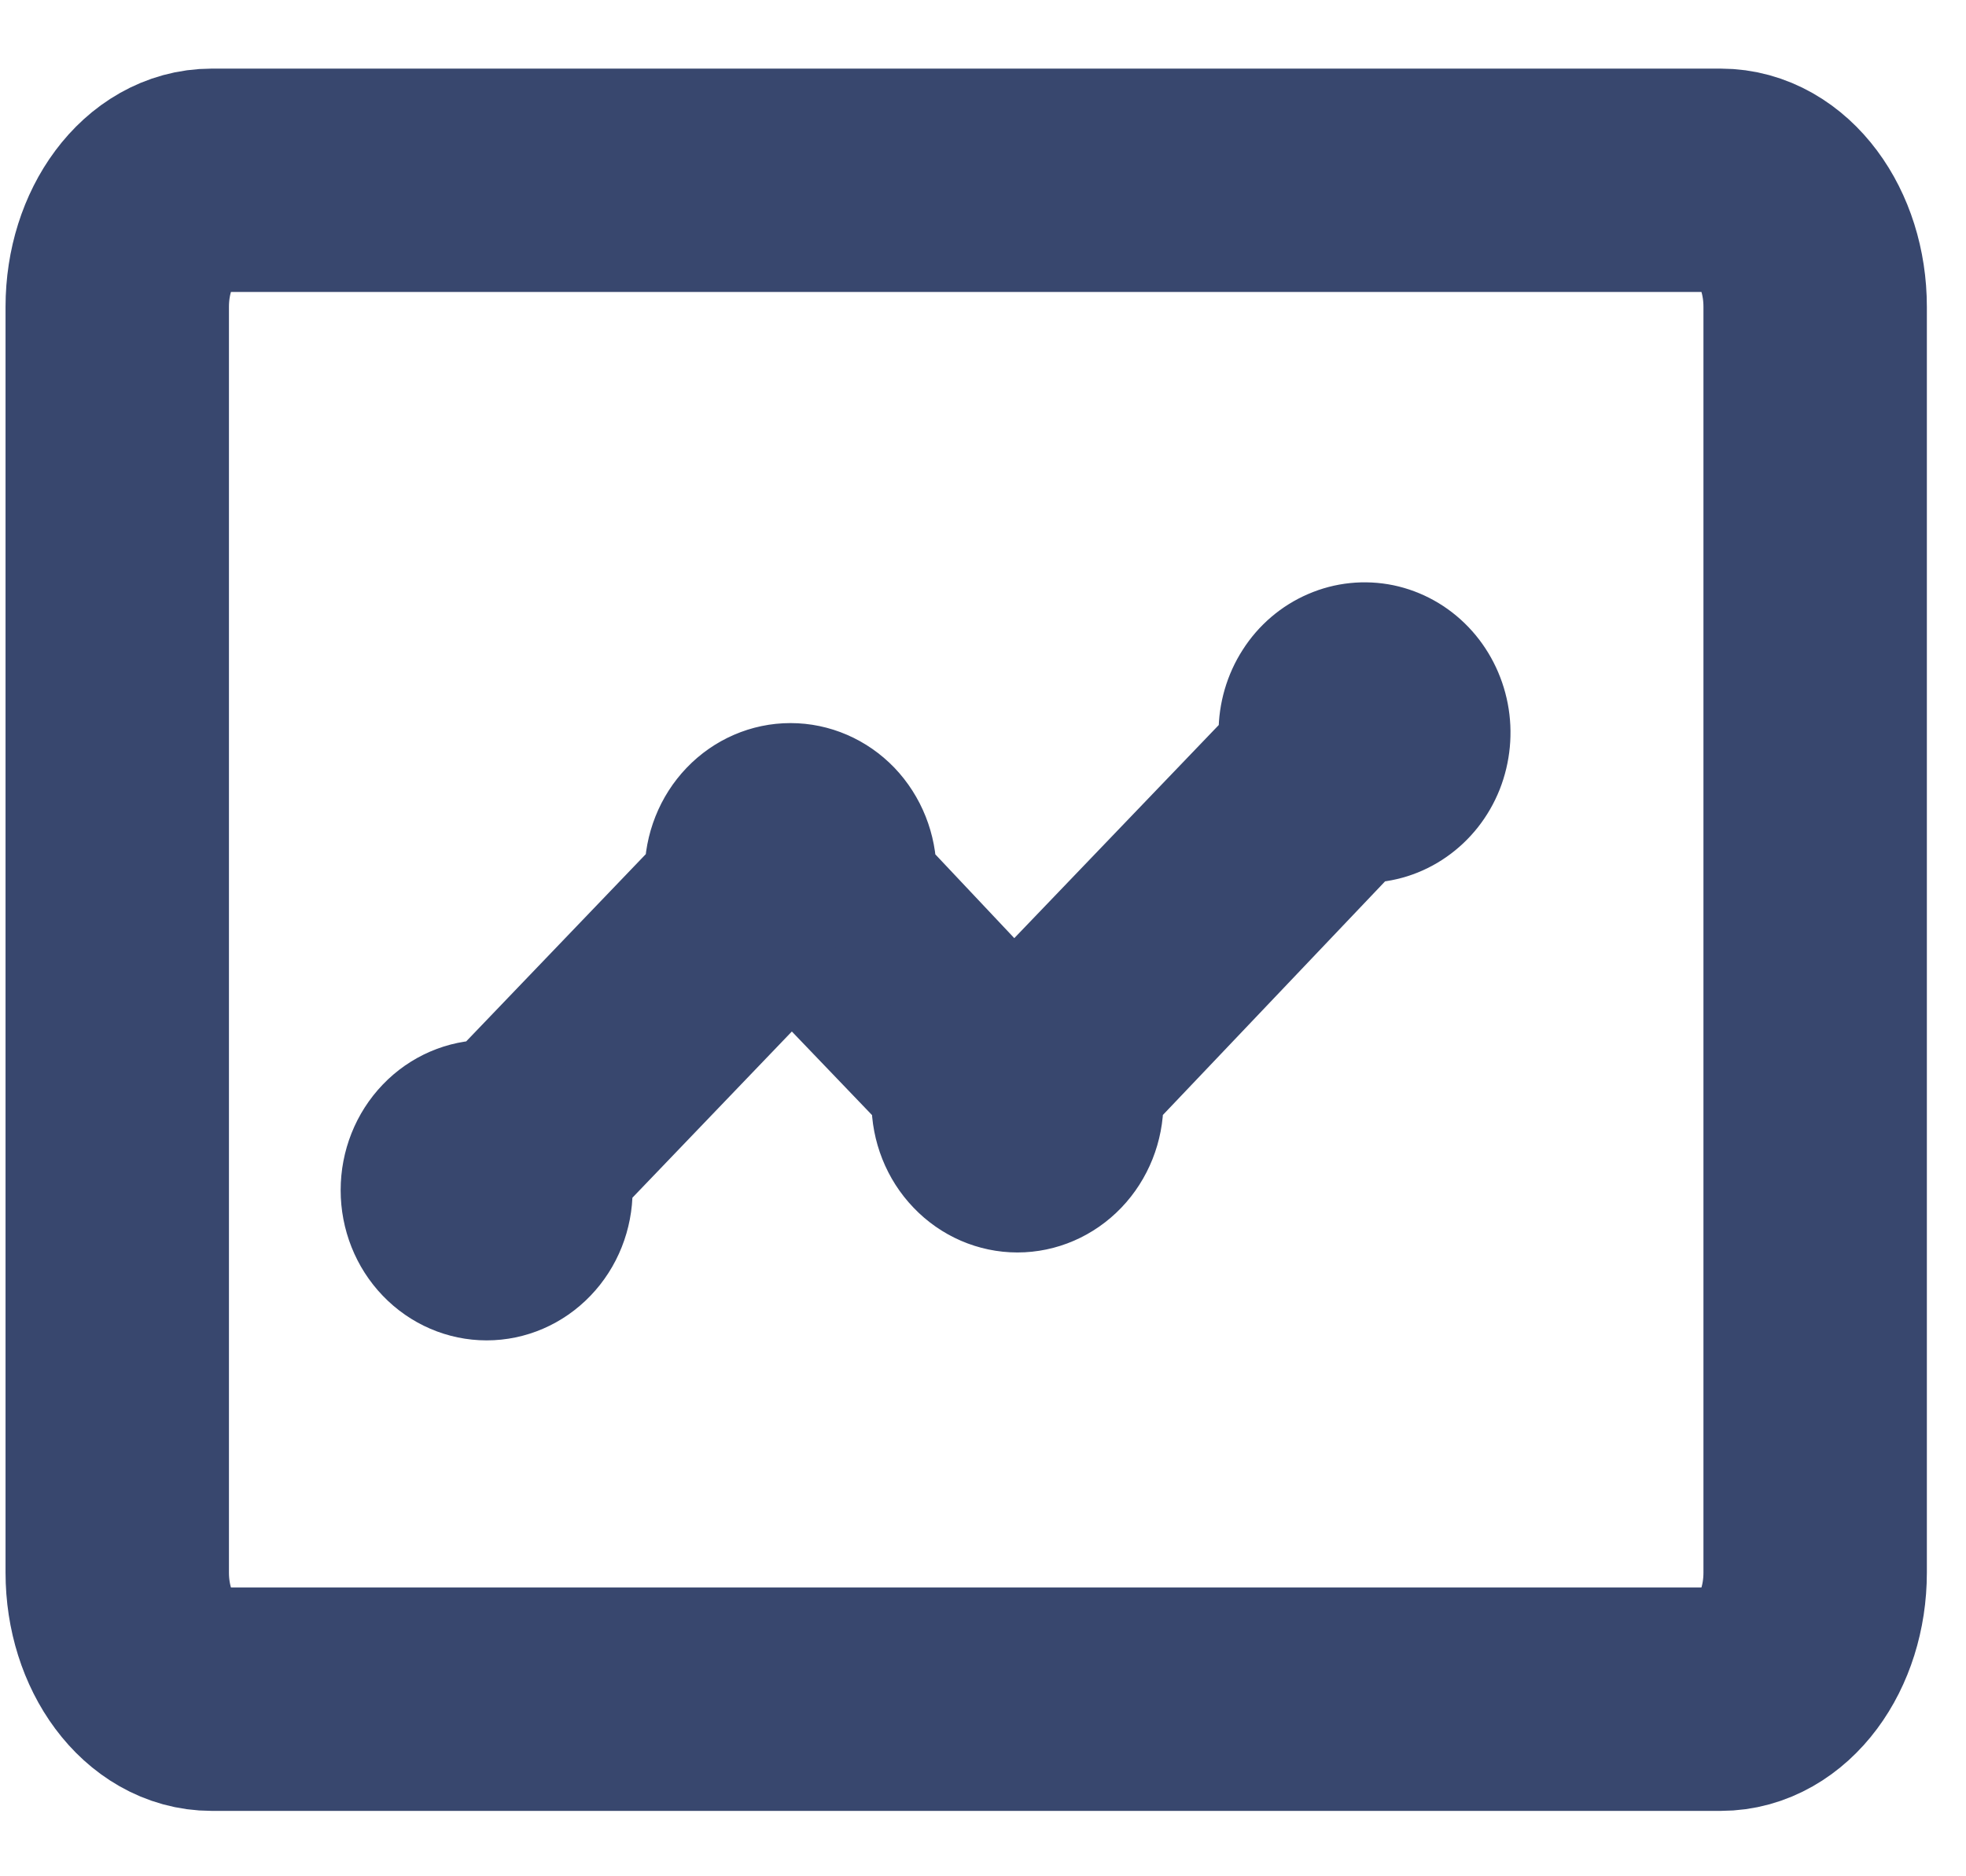 <svg width="22" height="21" viewBox="0 0 22 21" fill="none" xmlns="http://www.w3.org/2000/svg">
<path d="M6.247 14.156C6.034 14.378 5.746 14.502 5.446 14.502C5.145 14.502 4.857 14.378 4.644 14.156C4.431 13.935 4.312 13.634 4.312 13.321C4.312 13.007 4.431 12.707 4.644 12.485C4.857 12.263 5.145 12.139 5.446 12.139L7.713 9.775C7.713 9.462 7.832 9.161 8.045 8.939C8.257 8.718 8.545 8.593 8.846 8.593C9.147 8.593 9.435 8.718 9.648 8.939C9.86 9.161 9.98 9.462 9.98 9.775L11.287 11.162H11.408L14.136 8.318C14.132 8.278 14.132 8.239 14.136 8.199C14.136 7.966 14.202 7.737 14.327 7.543C14.451 7.348 14.629 7.197 14.836 7.108C15.043 7.018 15.271 6.995 15.491 7.04C15.71 7.086 15.912 7.198 16.071 7.364C16.229 7.529 16.337 7.74 16.381 7.969C16.425 8.198 16.402 8.436 16.317 8.652C16.231 8.868 16.086 9.052 15.899 9.182C15.713 9.312 15.494 9.381 15.269 9.381L12.519 12.273V12.336C12.519 12.649 12.399 12.95 12.187 13.171C11.974 13.393 11.686 13.518 11.385 13.518C11.085 13.518 10.796 13.393 10.584 13.171C10.371 12.95 10.252 12.649 10.252 12.336V12.273L9.035 11.004H8.861H8.687L6.579 13.202C6.583 13.242 6.583 13.281 6.579 13.321C6.579 13.634 6.46 13.935 6.247 14.156Z" fill="#38476E" stroke="#38476E"/>
<path d="M19.256 2.018H2.368C1.785 2.018 1.312 2.652 1.312 3.434V17.601C1.312 18.383 1.785 19.018 2.368 19.018H19.256C19.839 19.018 20.312 18.383 20.312 17.601V3.434C20.312 2.652 19.839 2.018 19.256 2.018Z" stroke="#38476E" stroke-width="2.5" stroke-linecap="round" stroke-linejoin="round"/>
</svg>
